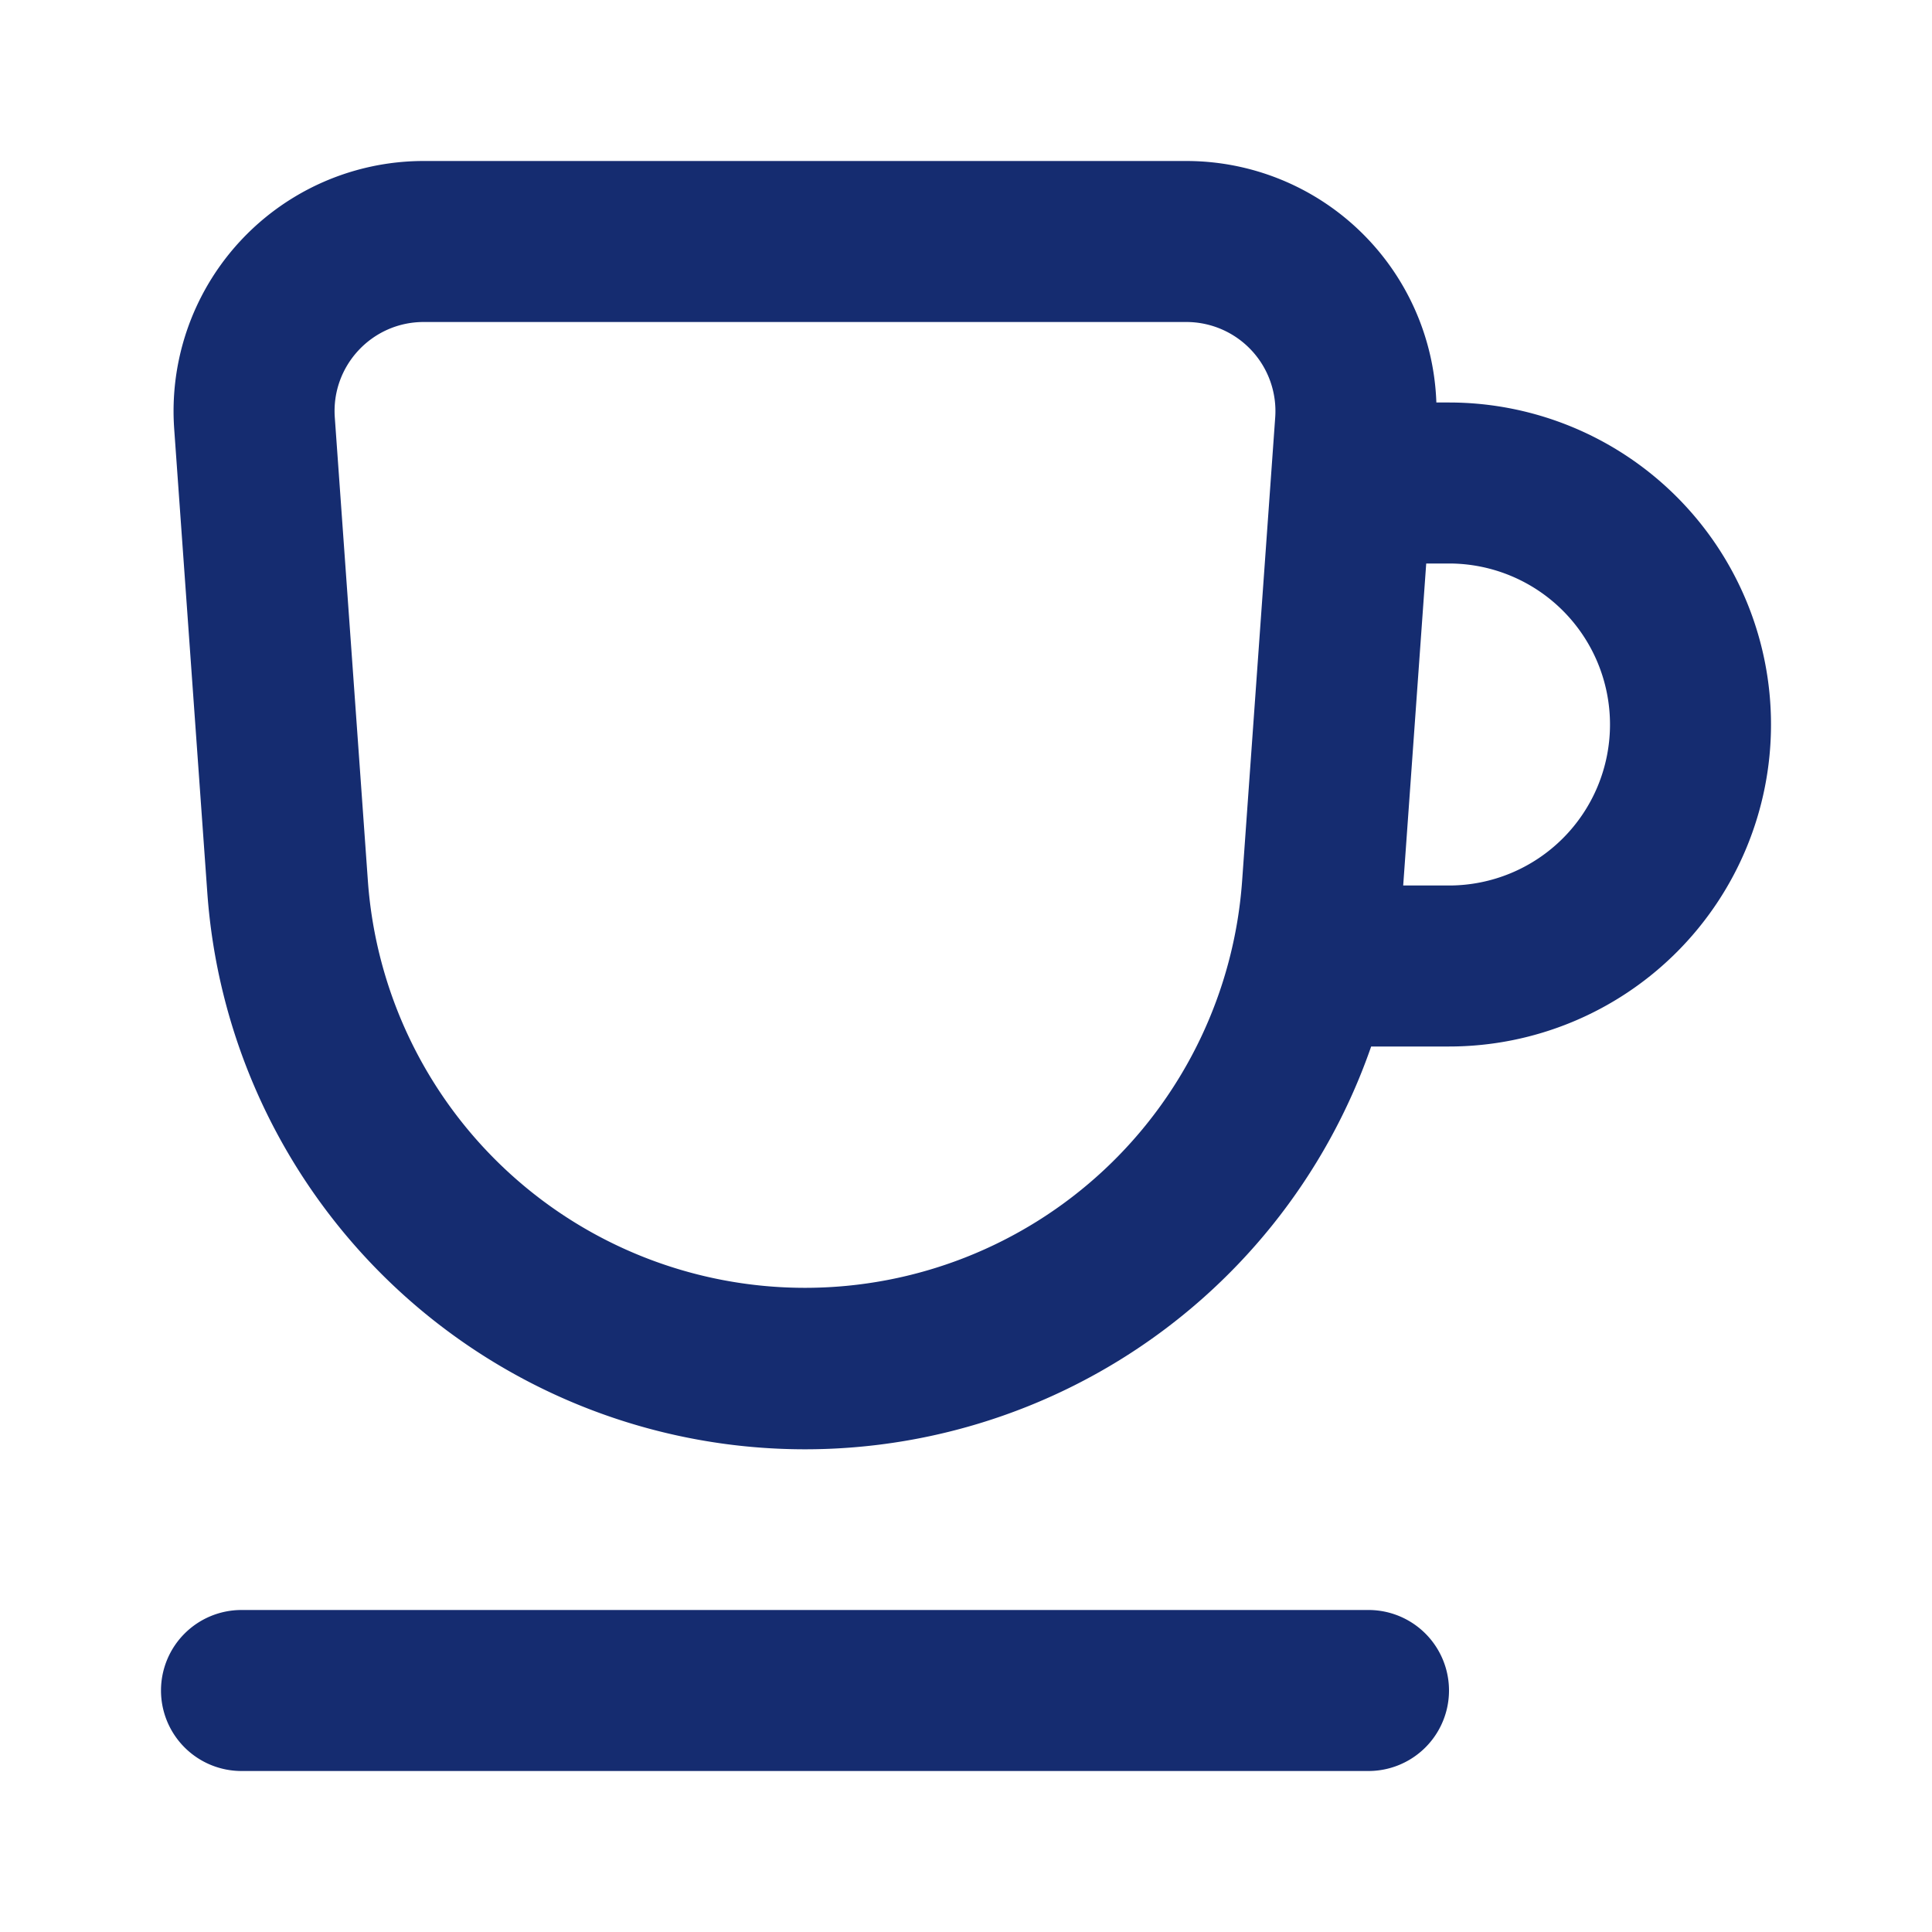 <svg width="24" height="24" fill="none" xmlns="http://www.w3.org/2000/svg"><path fill-rule="evenodd" clip-rule="evenodd" d="M2.164 5.329A3.107 3.107 0 0 1 5.264 2h9.473a3.108 3.108 0 0 1 3.106 3H18a4 4 0 0 1 0 8h-.967a7.444 7.444 0 0 1-14.458-1.914L2.164 5.33ZM17.43 11H18a2 2 0 1 0 0-4h-.283l-.286 4ZM5.263 4c-.642 0-1.15.545-1.104 1.186l.411 5.758a5.444 5.444 0 0 0 10.86 0l.411-5.758A1.107 1.107 0 0 0 14.737 4H5.263Z" fill="#152C70"/><path d="M2 21a1 1 0 0 1 1-1h14a1 1 0 1 1 0 2H3a1 1 0 0 1-1-1Z" fill="#152C70"/></svg>
